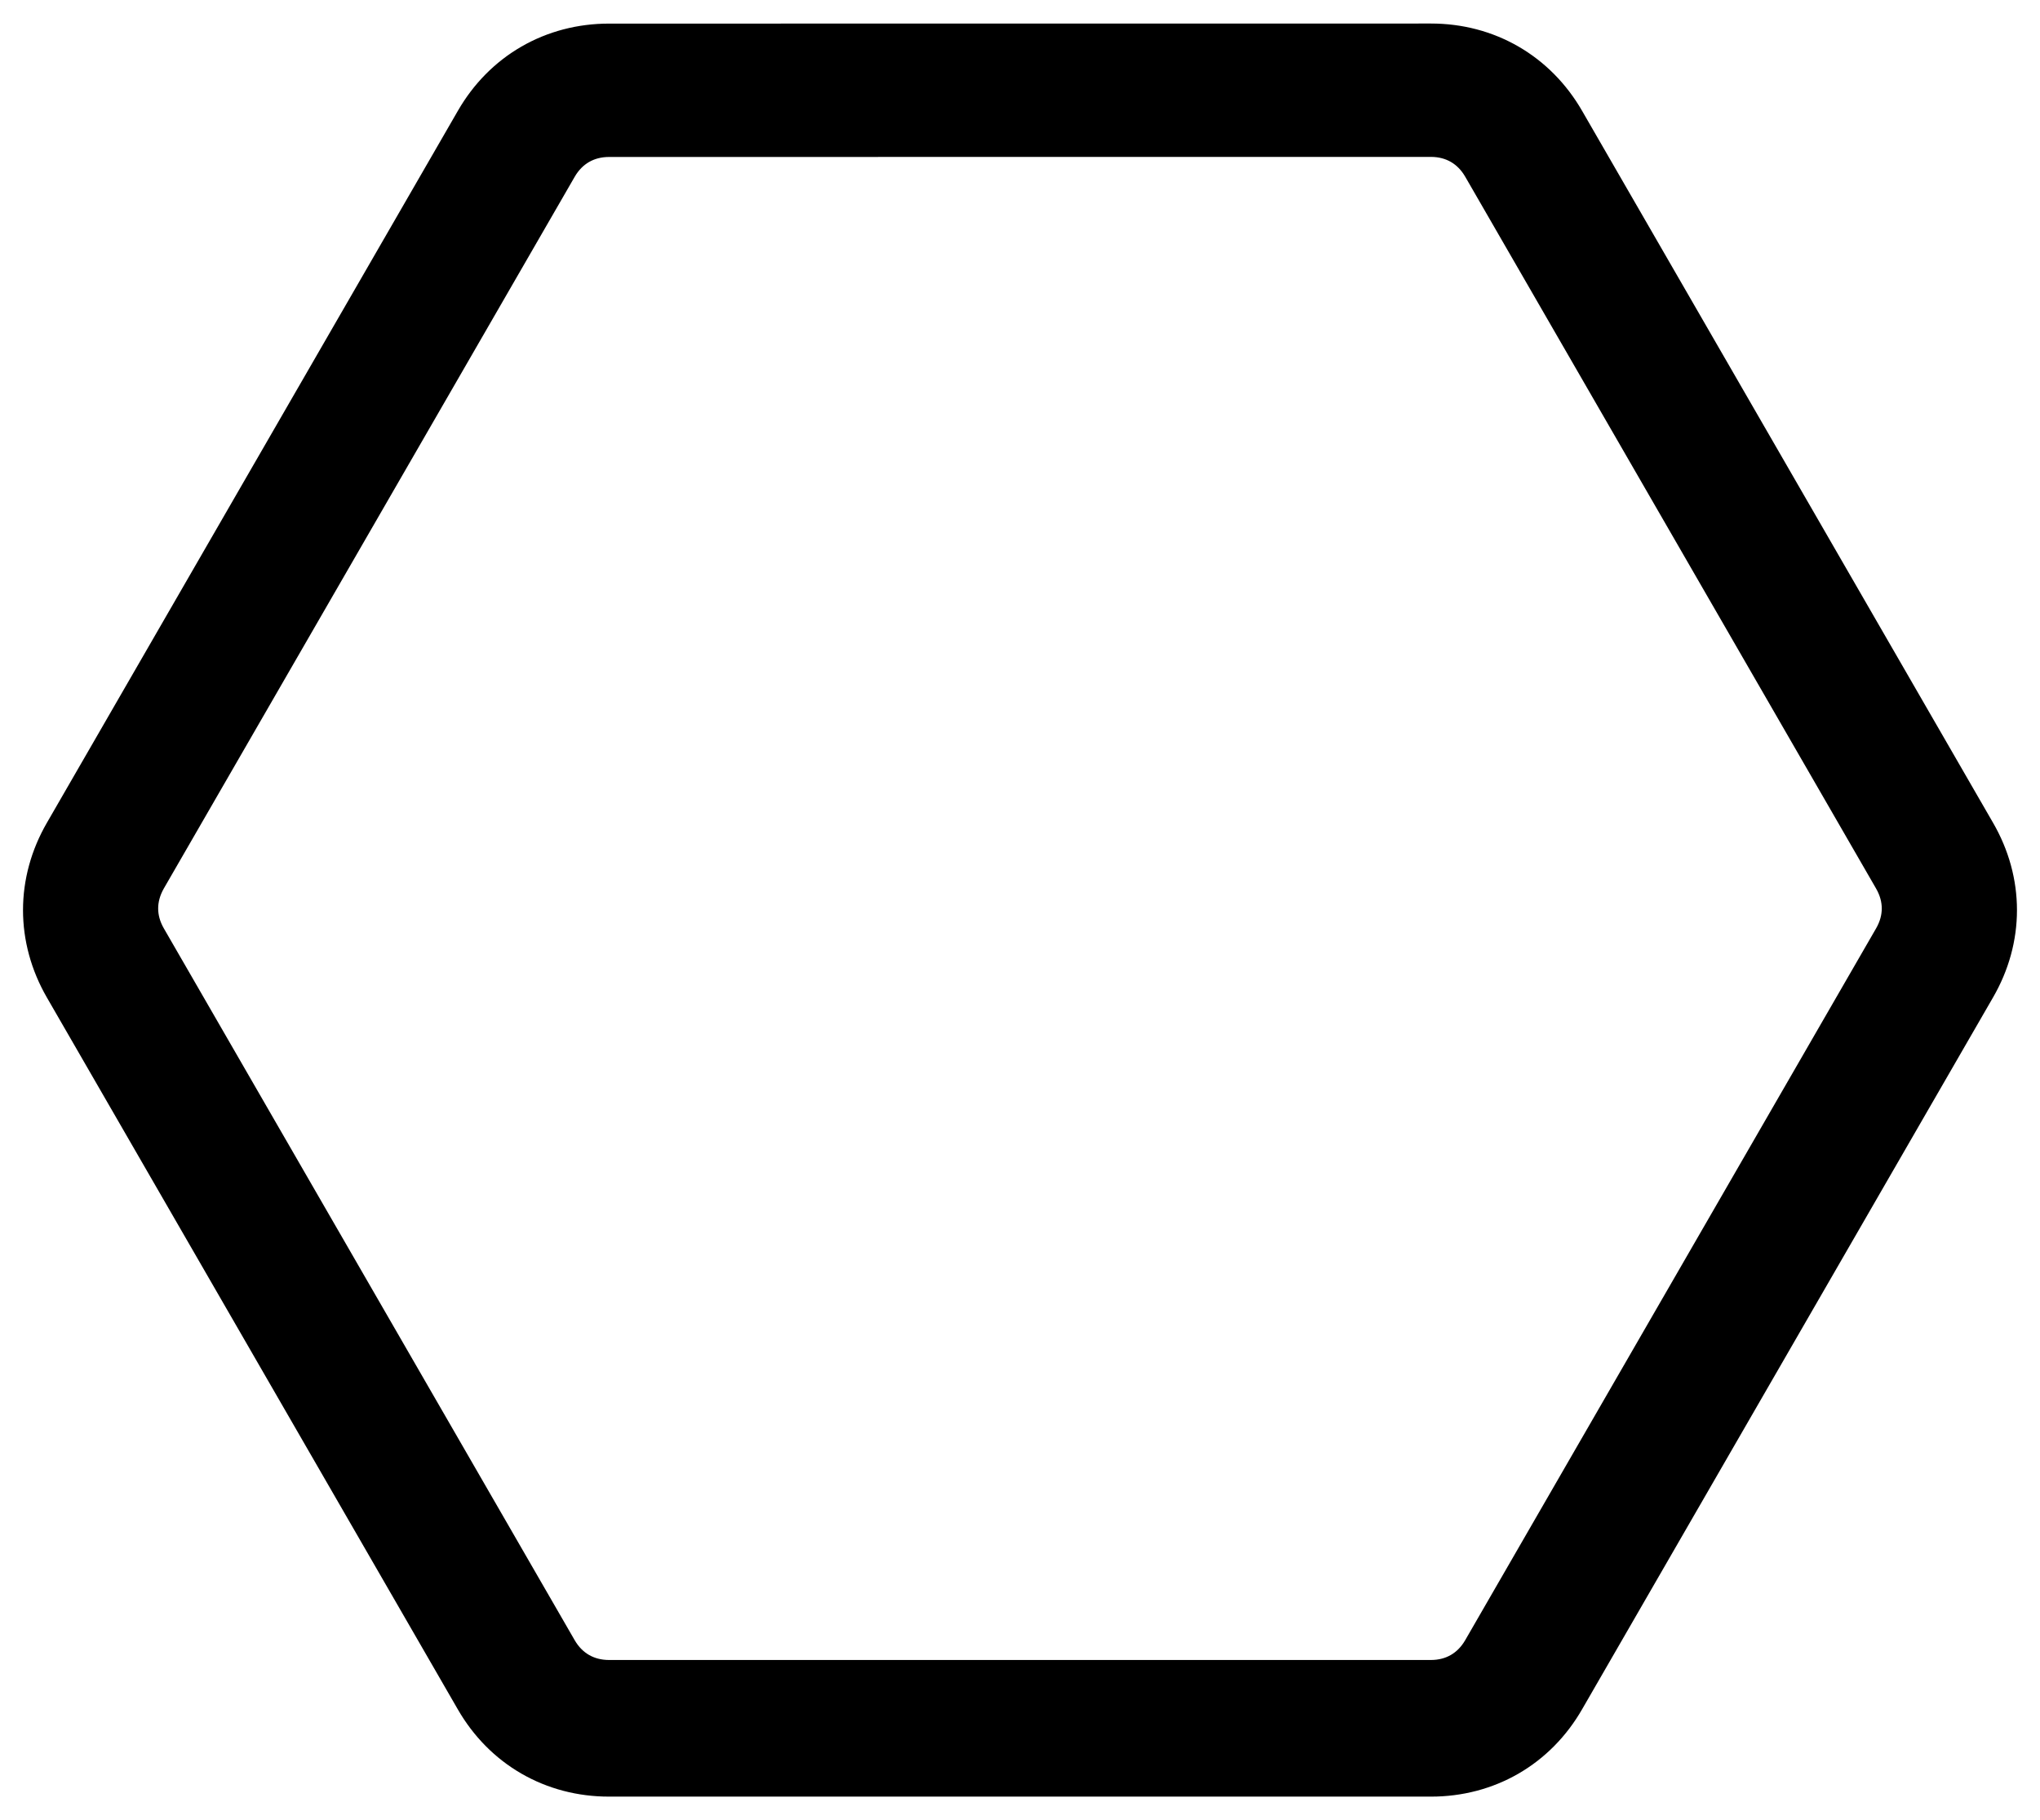 <?xml version="1.0" encoding="utf-8"?>
<!-- Generator: Adobe Illustrator 24.3.0, SVG Export Plug-In . SVG Version: 6.00 Build 0)  -->
<svg version="1.1" id="Layer_1" xmlns="http://www.w3.org/2000/svg" xmlns:xlink="http://www.w3.org/1999/xlink" x="0px" y="0px"
	 viewBox="0 0 593 529" style="enable-background:new 0 0 593 529;" xml:space="preserve">
<path style="stroke:#000000;stroke-width:30;stroke-miterlimit:10;" d="M21.69,264.51c0-6.09,1.64-12.18,4.92-17.86l0,0
	L146.08,39.72c6.53-11.36,17.82-17.86,30.94-17.86l238.96-0.02c13.1,0,24.37,6.52,30.92,17.87l119.47,206.93
	c6.58,11.36,6.58,24.37,0,35.73L446.89,489.3c-6.53,11.36-17.81,17.86-30.92,17.86H177.01c-13.11,0-24.4-6.5-30.94-17.86
	L26.6,282.38C23.33,276.7,21.69,270.6,21.69,264.51z M34.61,250.76c-4.84,8.46-4.85,18.12,0.02,26.55l119.42,206.87
	c4.87,8.43,13.25,13.27,22.99,13.27h238.9c9.74,0,18.1-4.84,22.97-13.27l119.44-206.87c4.87-8.44,4.87-18.1,0-26.55L438.92,43.88
	c-4.87-8.44-13.25-13.28-22.97-13.28l-238.9,0.02c-9.74,0-18.12,4.84-22.99,13.27L34.61,250.76z"/>
</svg>
